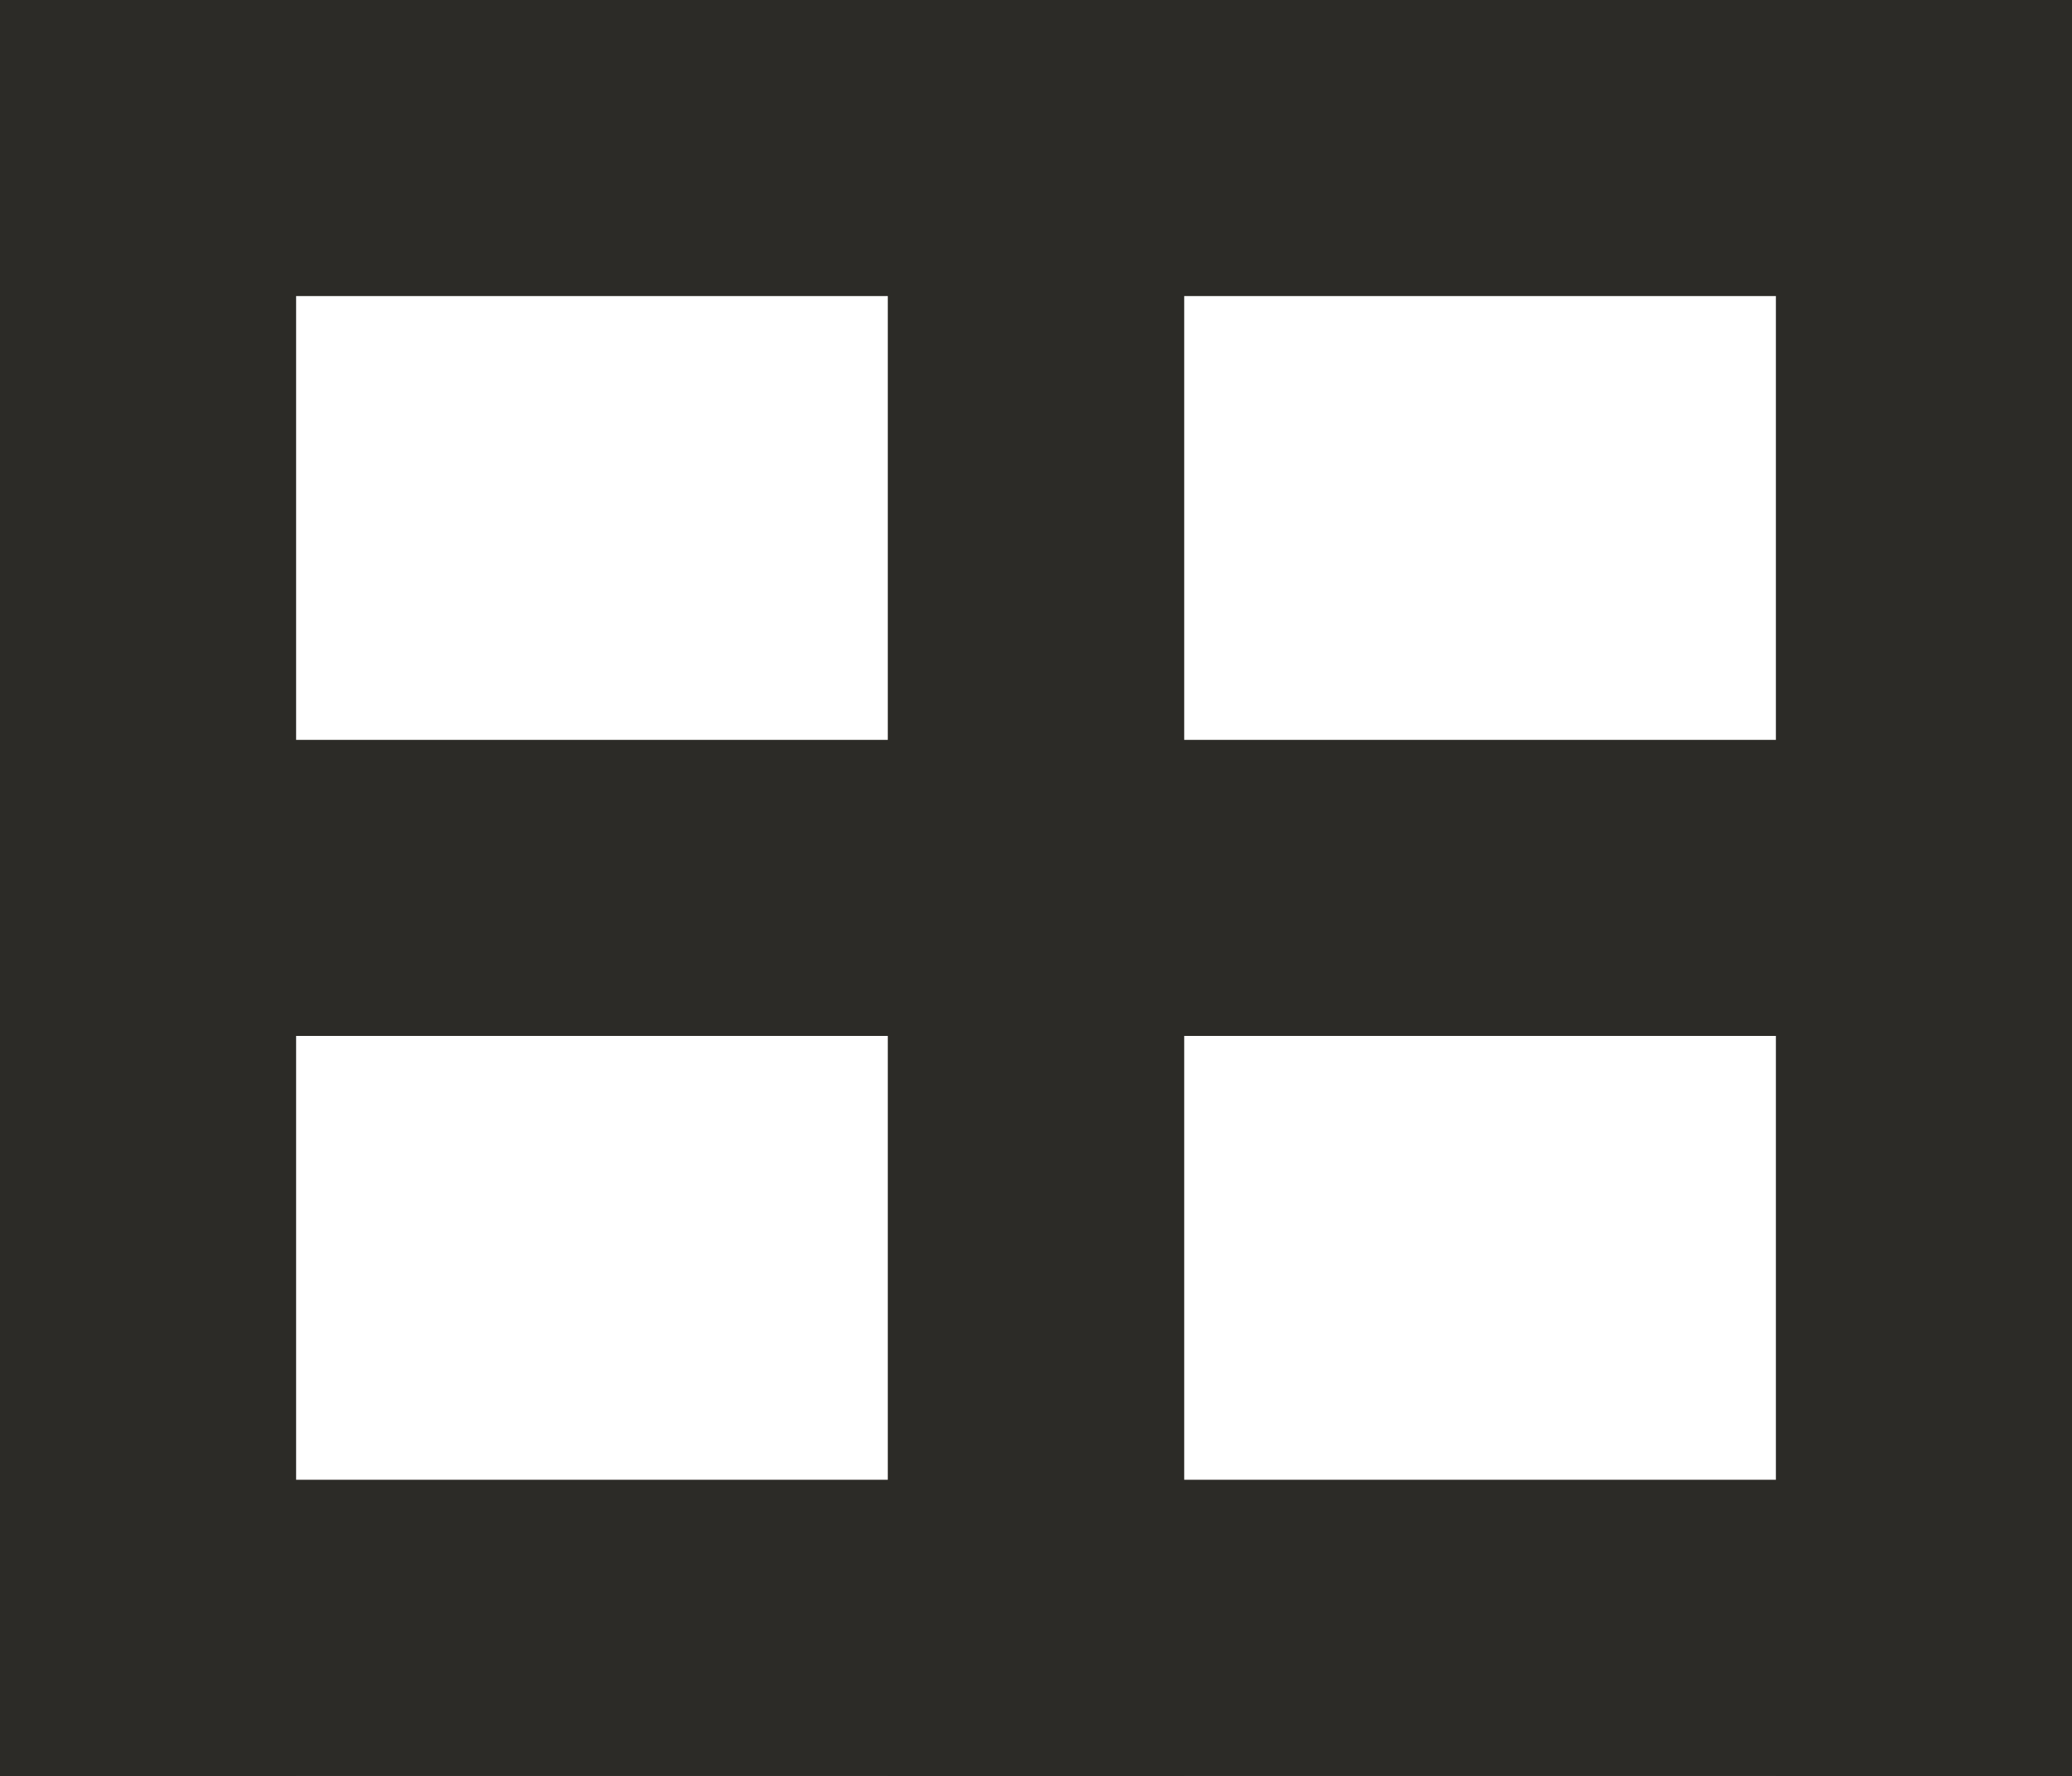 <svg xmlns="http://www.w3.org/2000/svg" width="14" height="12" viewBox="0 0 14 12">
    <g fill="#2c2b27" fill-rule="nonzero">
        <path d="M0 0h14v2H0zM0 5h14v2H0zM0 10h14v2H0z"/>
        <path d="M0 0h2v12H0zM6 0h2v12H6zM12 0h2v12h-2z"/>
        <path d="M0 0h14v2H0zM0 5h14v2H0zM0 10h14v2H0z"/>
        <path d="M0 0h2v12H0zM6 0h2v12H6zM12 0h2v12h-2z"/>
    </g>
</svg>
